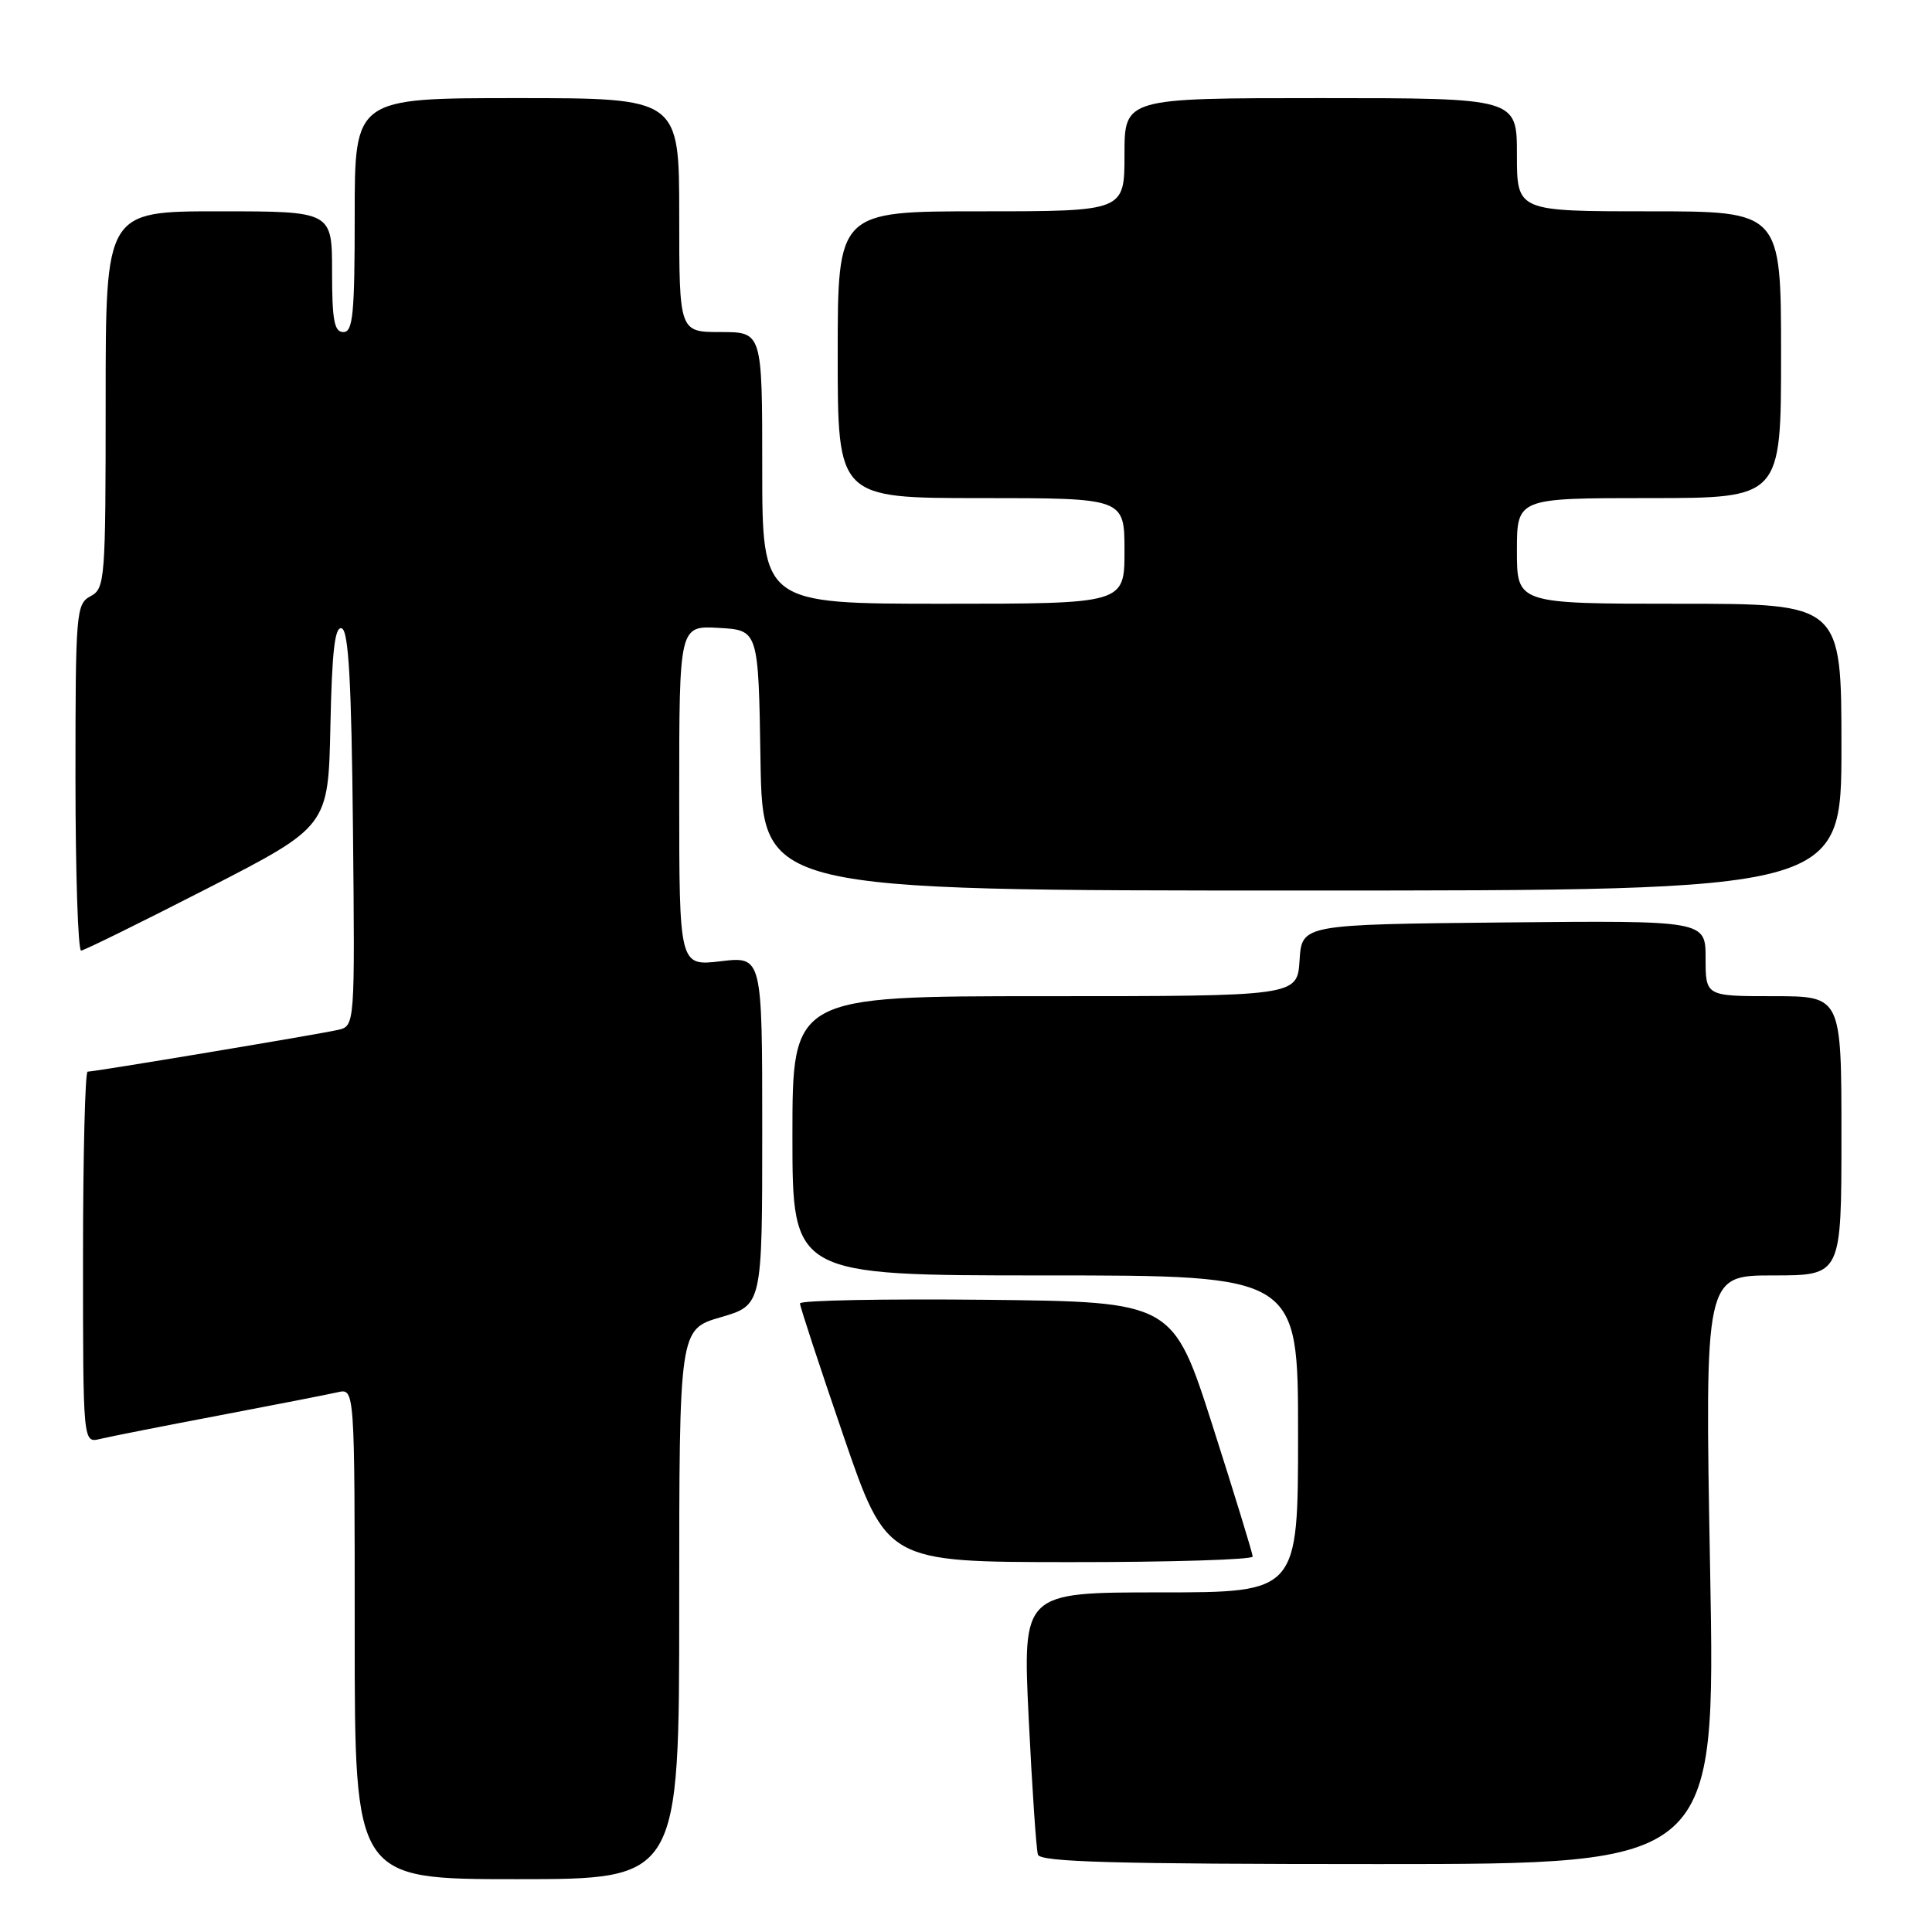 <?xml version="1.0" encoding="UTF-8" standalone="no"?>
<!DOCTYPE svg PUBLIC "-//W3C//DTD SVG 1.1//EN" "http://www.w3.org/Graphics/SVG/1.1/DTD/svg11.dtd" >
<svg xmlns="http://www.w3.org/2000/svg" xmlns:xlink="http://www.w3.org/1999/xlink" version="1.1" viewBox="0 0 256 256">
 <g >
 <path fill="currentColor"
d=" M 90.00 212.57 C 90.00 176.14 90.00 176.14 95.50 174.54 C 101.00 172.94 101.00 172.94 101.00 149.83 C 101.00 126.72 101.00 126.72 95.50 127.37 C 90.00 128.02 90.00 128.02 90.00 105.46 C 90.00 82.90 90.00 82.90 95.25 83.20 C 100.50 83.50 100.50 83.50 100.77 100.75 C 101.05 118.00 101.05 118.00 172.52 118.00 C 244.00 118.00 244.00 118.00 244.00 99.00 C 244.00 80.00 244.00 80.00 222.50 80.00 C 201.00 80.00 201.00 80.00 201.00 73.00 C 201.00 66.00 201.00 66.00 218.50 66.00 C 236.00 66.00 236.00 66.00 236.00 47.00 C 236.00 28.00 236.00 28.00 218.50 28.00 C 201.00 28.00 201.00 28.00 201.00 20.50 C 201.00 13.00 201.00 13.00 175.00 13.00 C 149.00 13.00 149.00 13.00 149.00 20.50 C 149.00 28.00 149.00 28.00 130.00 28.00 C 111.00 28.00 111.00 28.00 111.00 47.00 C 111.00 66.00 111.00 66.00 130.00 66.00 C 149.00 66.00 149.00 66.00 149.00 73.00 C 149.00 80.00 149.00 80.00 125.00 80.00 C 101.00 80.00 101.00 80.00 101.00 62.00 C 101.00 44.00 101.00 44.00 95.50 44.00 C 90.00 44.00 90.00 44.00 90.00 28.50 C 90.00 13.00 90.00 13.00 68.50 13.00 C 47.00 13.00 47.00 13.00 47.00 28.50 C 47.00 41.61 46.77 44.00 45.50 44.00 C 44.29 44.00 44.00 42.44 44.00 36.00 C 44.00 28.00 44.00 28.00 29.00 28.00 C 14.00 28.00 14.00 28.00 14.00 52.96 C 14.00 76.91 13.92 77.97 12.00 79.00 C 10.09 80.02 10.00 81.09 10.00 103.04 C 10.00 115.67 10.34 125.98 10.75 125.96 C 11.16 125.93 18.70 122.22 27.50 117.71 C 43.50 109.50 43.50 109.50 43.78 96.18 C 43.99 86.23 44.37 82.96 45.28 83.26 C 46.19 83.56 46.57 90.32 46.77 109.81 C 47.03 135.95 47.03 135.95 44.77 136.47 C 42.18 137.06 12.55 142.00 11.61 142.00 C 11.28 142.00 11.00 153.07 11.00 166.61 C 11.00 191.22 11.00 191.22 13.25 190.67 C 14.49 190.37 21.57 188.97 29.00 187.56 C 36.42 186.15 43.51 184.76 44.75 184.48 C 47.00 183.96 47.00 183.96 47.00 216.48 C 47.00 249.00 47.00 249.00 68.50 249.00 C 90.00 249.00 90.00 249.00 90.00 212.57 Z  M 226.60 208.00 C 225.89 169.00 225.89 169.00 234.95 169.00 C 244.00 169.00 244.00 169.00 244.00 150.50 C 244.00 132.00 244.00 132.00 235.00 132.00 C 226.00 132.00 226.00 132.00 226.00 126.98 C 226.00 121.97 226.00 121.97 199.25 122.23 C 172.50 122.50 172.50 122.50 172.20 127.25 C 171.89 132.00 171.89 132.00 138.45 132.00 C 105.00 132.00 105.00 132.00 105.00 150.50 C 105.00 169.00 105.00 169.00 138.50 169.00 C 172.00 169.00 172.00 169.00 172.00 190.00 C 172.00 211.00 172.00 211.00 153.75 211.00 C 135.50 211.00 135.50 211.00 136.31 227.75 C 136.76 236.96 137.31 245.06 137.53 245.75 C 137.85 246.73 147.76 247.00 182.62 247.00 C 227.31 247.00 227.31 247.00 226.60 208.00 Z  M 165.99 206.25 C 165.98 205.84 163.60 198.07 160.70 189.00 C 155.42 172.50 155.42 172.50 130.71 172.23 C 117.12 172.09 106.00 172.30 106.00 172.71 C 106.00 173.12 108.59 181.00 111.75 190.22 C 117.50 206.98 117.50 206.98 141.75 206.99 C 155.09 207.00 165.99 206.66 165.99 206.25 Z "/>
</g>
</svg>